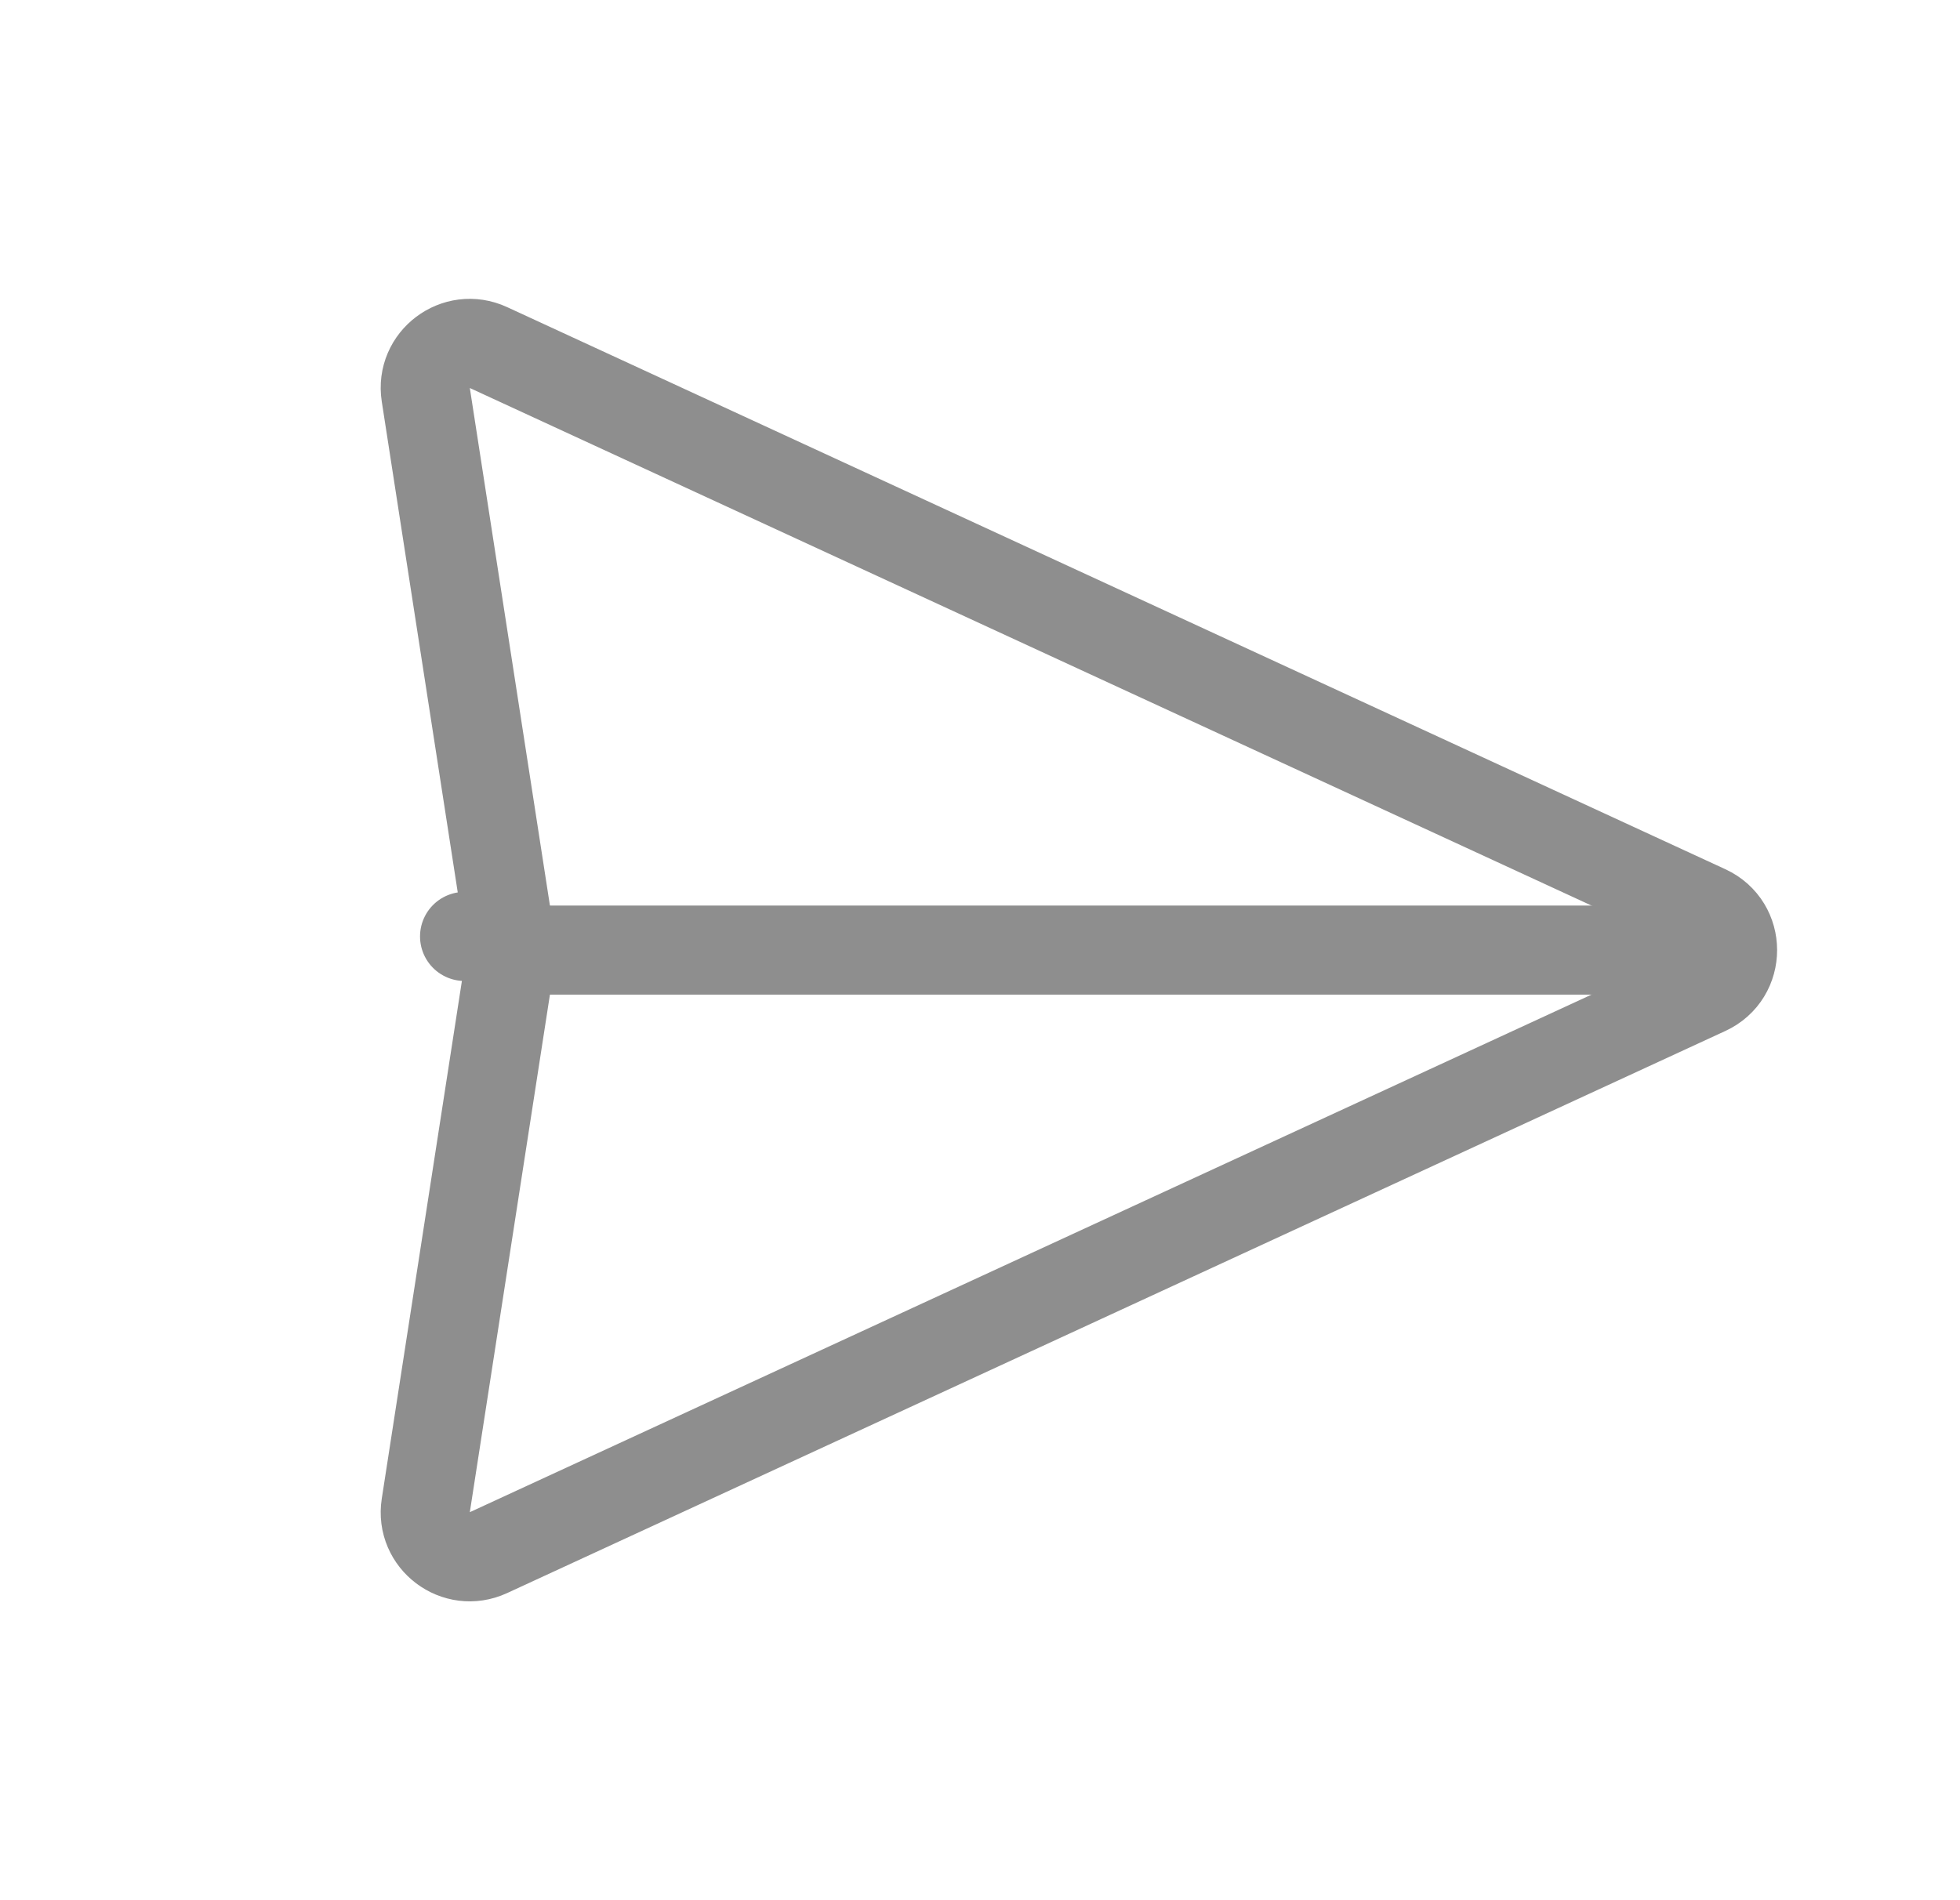 <svg width="33" height="32" viewBox="0 0 33 32" fill="none" xmlns="http://www.w3.org/2000/svg">
<path d="M29 16L9 16" stroke="#8E8E8E" stroke-width="1.5"/>
<path d="M8.563 15.656L7.822 15.77L8.563 15.656L7.169 6.648C7.077 6.057 7.681 5.602 8.224 5.853L28.735 15.319C29.316 15.587 29.316 16.413 28.735 16.681L8.224 26.147C7.681 26.398 7.077 25.943 7.169 25.352L8.563 16.344C8.599 16.116 8.599 15.884 8.563 15.656Z" stroke="#8E8E8E" stroke-width="1.5" stroke-linecap="round" stroke-linejoin="round"/>
</svg>